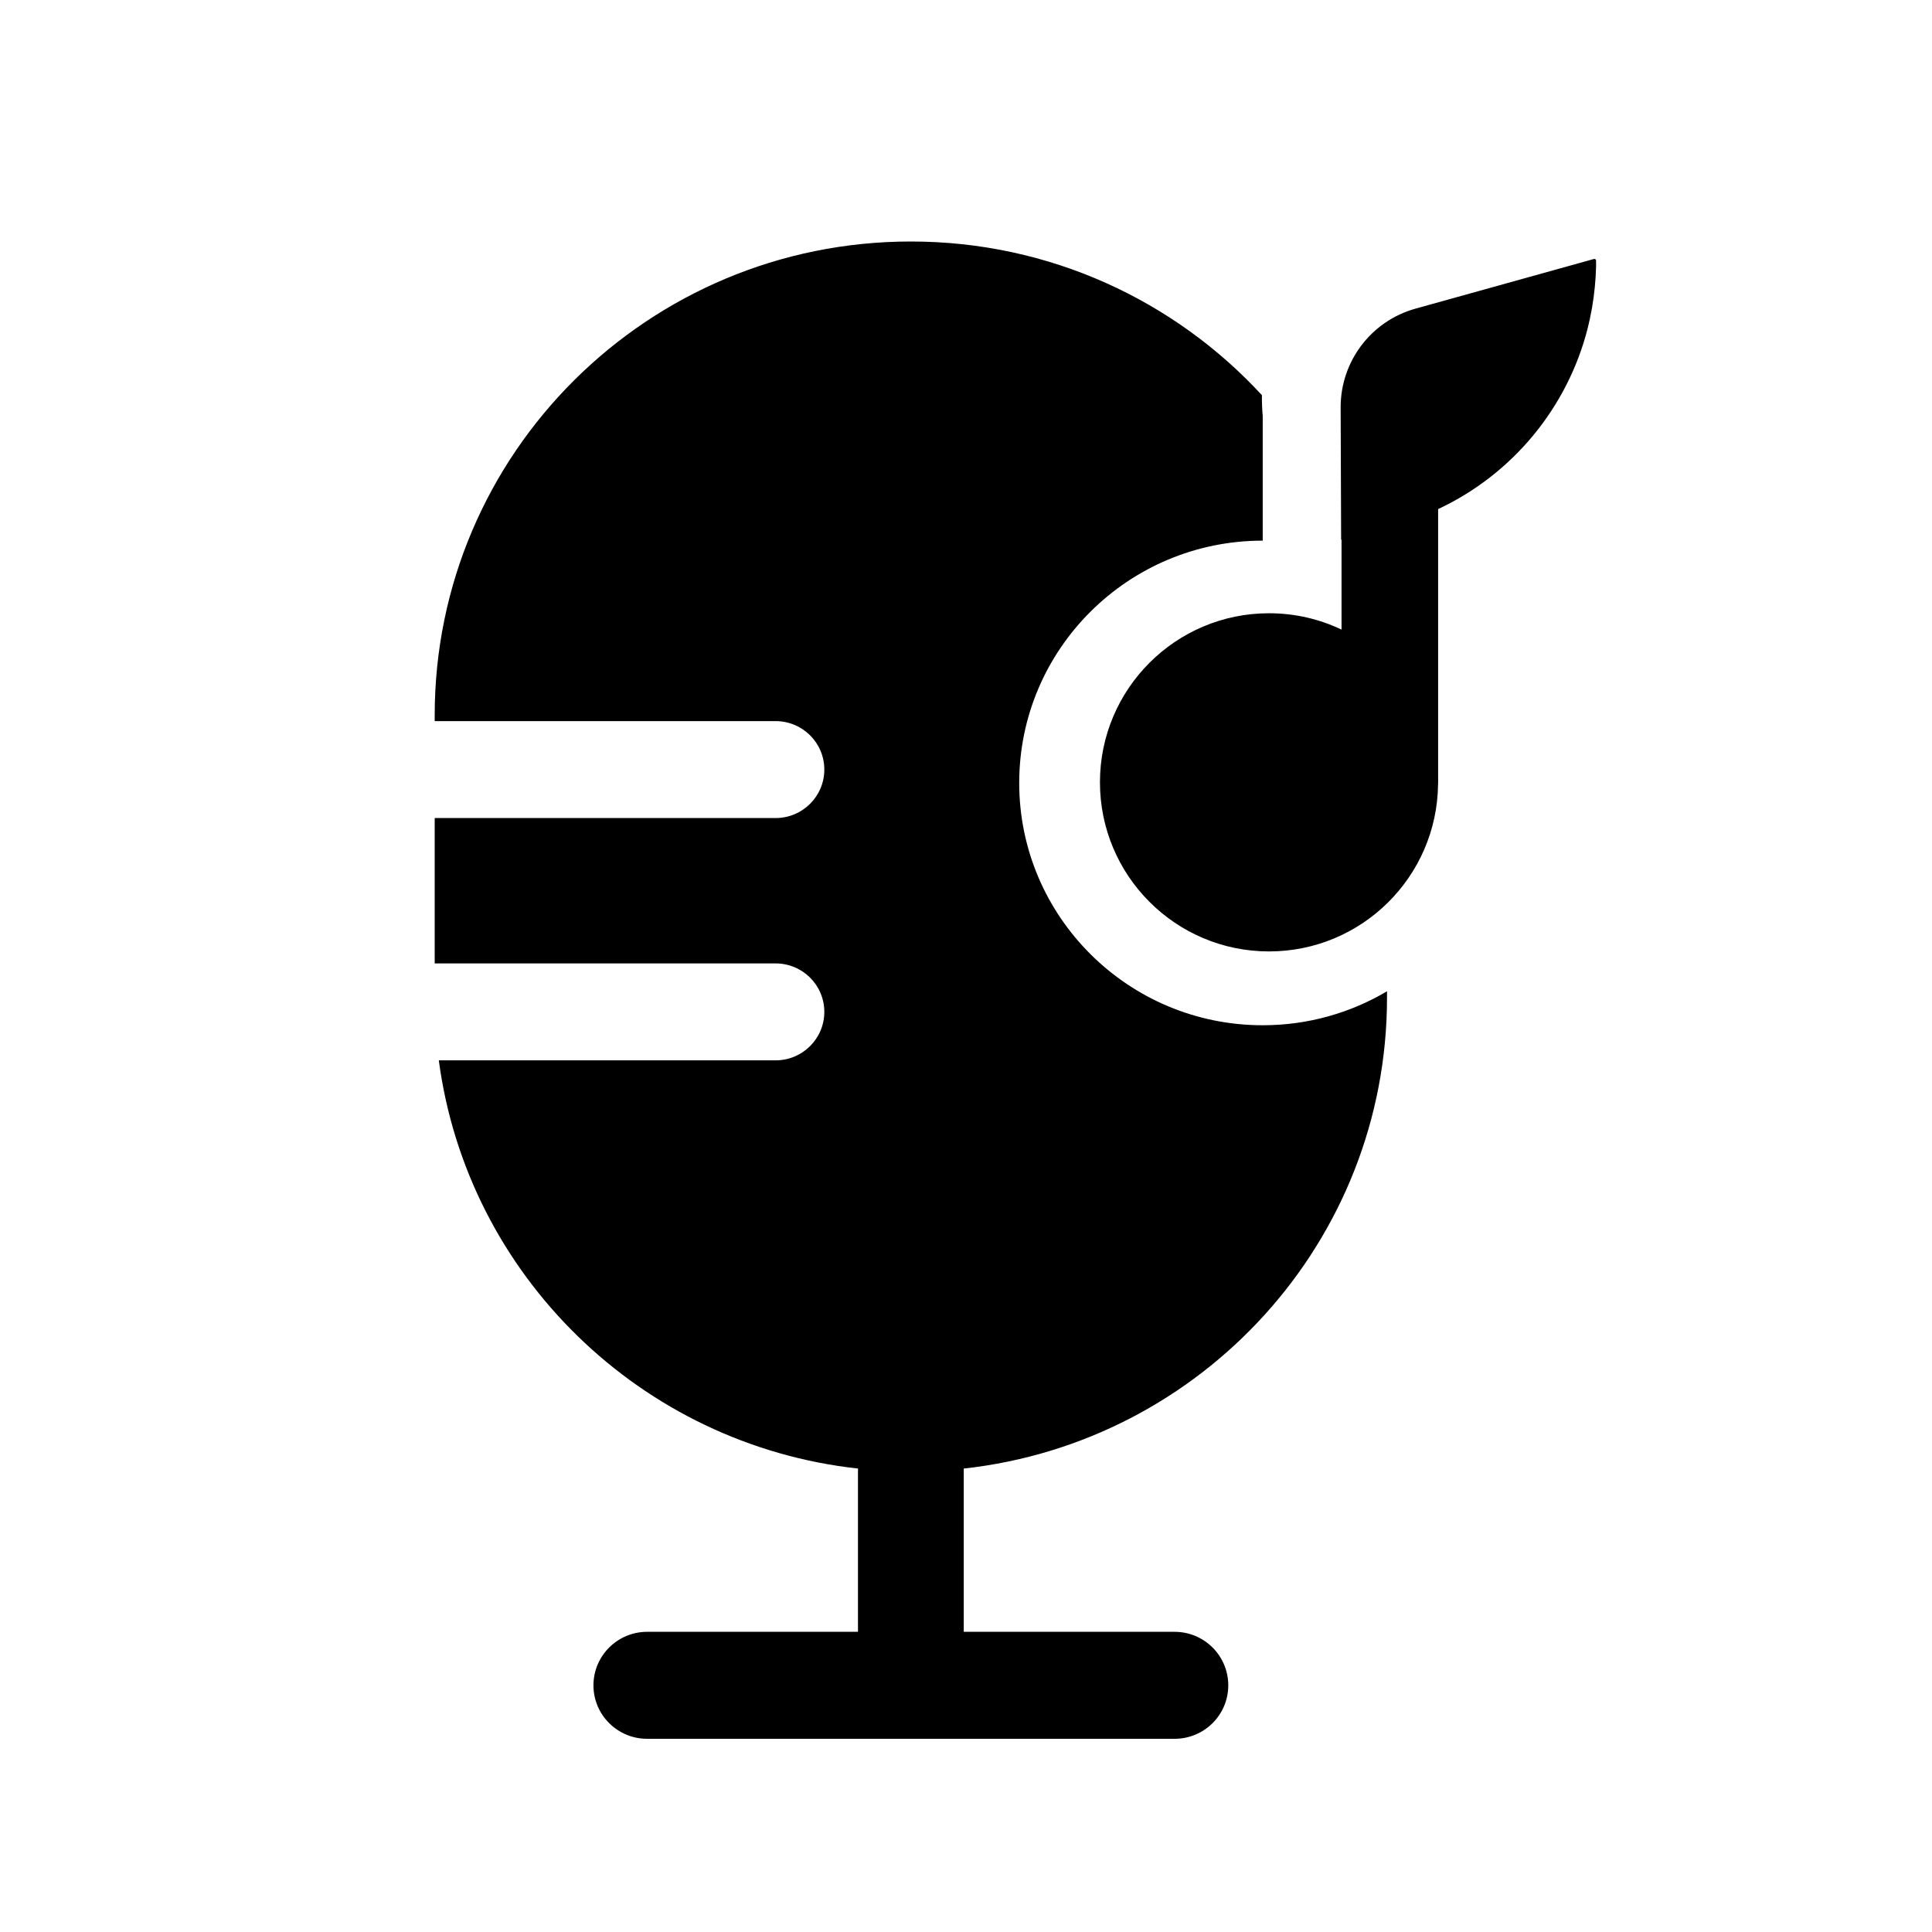 <svg width="24" height="24" viewBox="0 0 24 24" fill="none" xmlns="http://www.w3.org/2000/svg">
<path fill-rule="evenodd" clip-rule="evenodd" d="M17.23 12.314V12.393C17.23 15.423 14.93 17.918 11.972 18.243C11.972 18.255 11.972 18.267 11.972 18.279V20.271H14.591C14.96 20.271 15.258 20.569 15.258 20.936C15.258 21.303 14.96 21.6 14.591 21.6H8.039C7.671 21.6 7.372 21.303 7.372 20.936C7.372 20.569 7.671 20.271 8.039 20.271H10.658V18.279C10.658 18.267 10.658 18.255 10.659 18.243C7.958 17.946 5.806 15.841 5.451 13.172H9.635C9.969 13.172 10.24 12.902 10.24 12.57C10.24 12.237 9.969 11.968 9.635 11.968H5.4V10.162H9.635C9.969 10.162 10.24 9.892 10.24 9.56C10.24 9.227 9.969 8.958 9.635 8.958H5.4V8.885C5.4 5.635 8.048 3 11.315 3C13.041 3 14.595 3.736 15.676 4.909C15.675 4.993 15.678 5.079 15.686 5.168V6.716C14.016 6.716 12.661 8.064 12.661 9.726C12.661 11.387 14.016 12.736 15.686 12.736C16.25 12.736 16.778 12.582 17.23 12.314ZM17.584 3.834C17.033 3.987 16.652 4.49 16.654 5.063L16.66 6.704L16.665 6.703V7.821C16.392 7.691 16.087 7.618 15.764 7.618C14.605 7.618 13.664 8.559 13.664 9.718C13.664 10.878 14.605 11.819 15.764 11.819C16.915 11.819 17.849 10.894 17.864 9.747C17.865 9.738 17.865 9.728 17.865 9.718V6.324C18.792 5.89 19.473 5.061 19.723 4.077C19.742 4.002 19.758 3.925 19.772 3.848L19.778 3.816C19.806 3.65 19.823 3.481 19.827 3.309L19.827 3.308C19.827 3.284 19.827 3.261 19.827 3.237C19.827 3.224 19.814 3.214 19.801 3.217L17.584 3.834Z" fill="black"/>
</svg>
